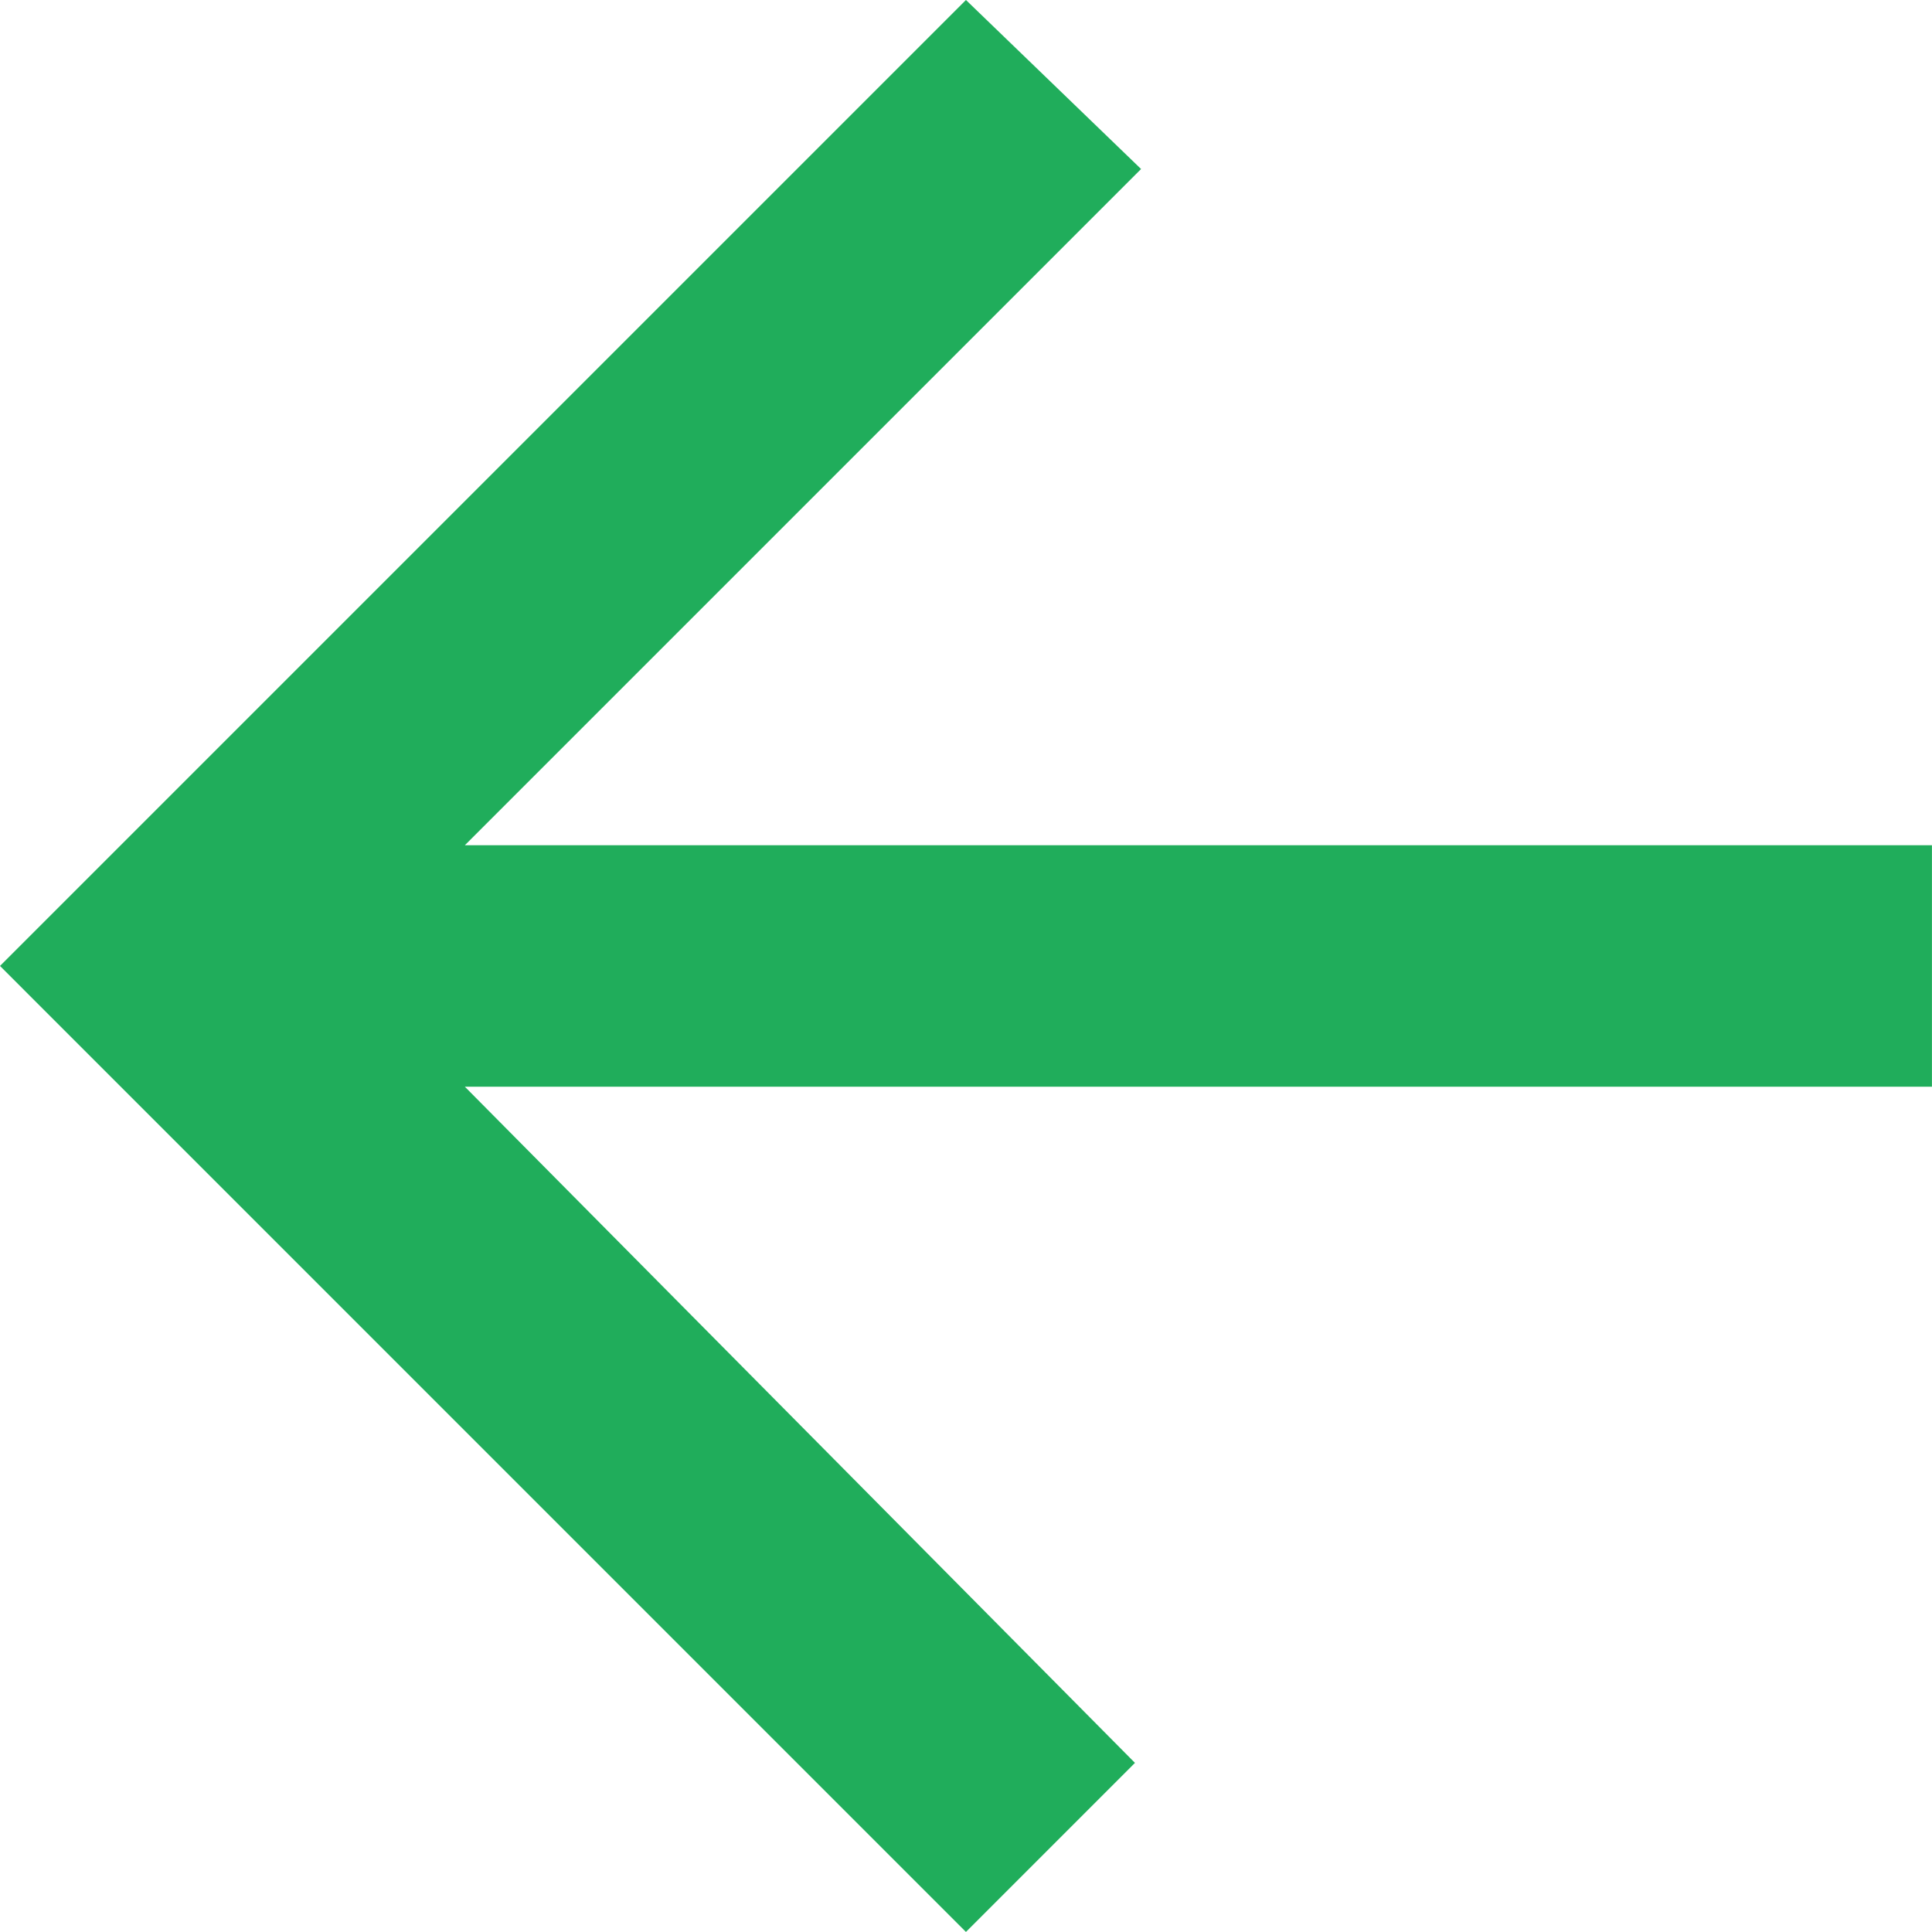 <svg xmlns="http://www.w3.org/2000/svg" width="38.248" height="38.248" viewBox="0 0 38.248 38.248"><defs><style>.a{fill:#20ad5b;}</style></defs><path class="a" d="M44.224,22.71H15.18L28.567,9.323,25.1,5.977,5.977,25.1,25.1,44.224l3.346-3.347L15.18,27.491H44.224Z" transform="translate(-5.977 -5.977)"/></svg>